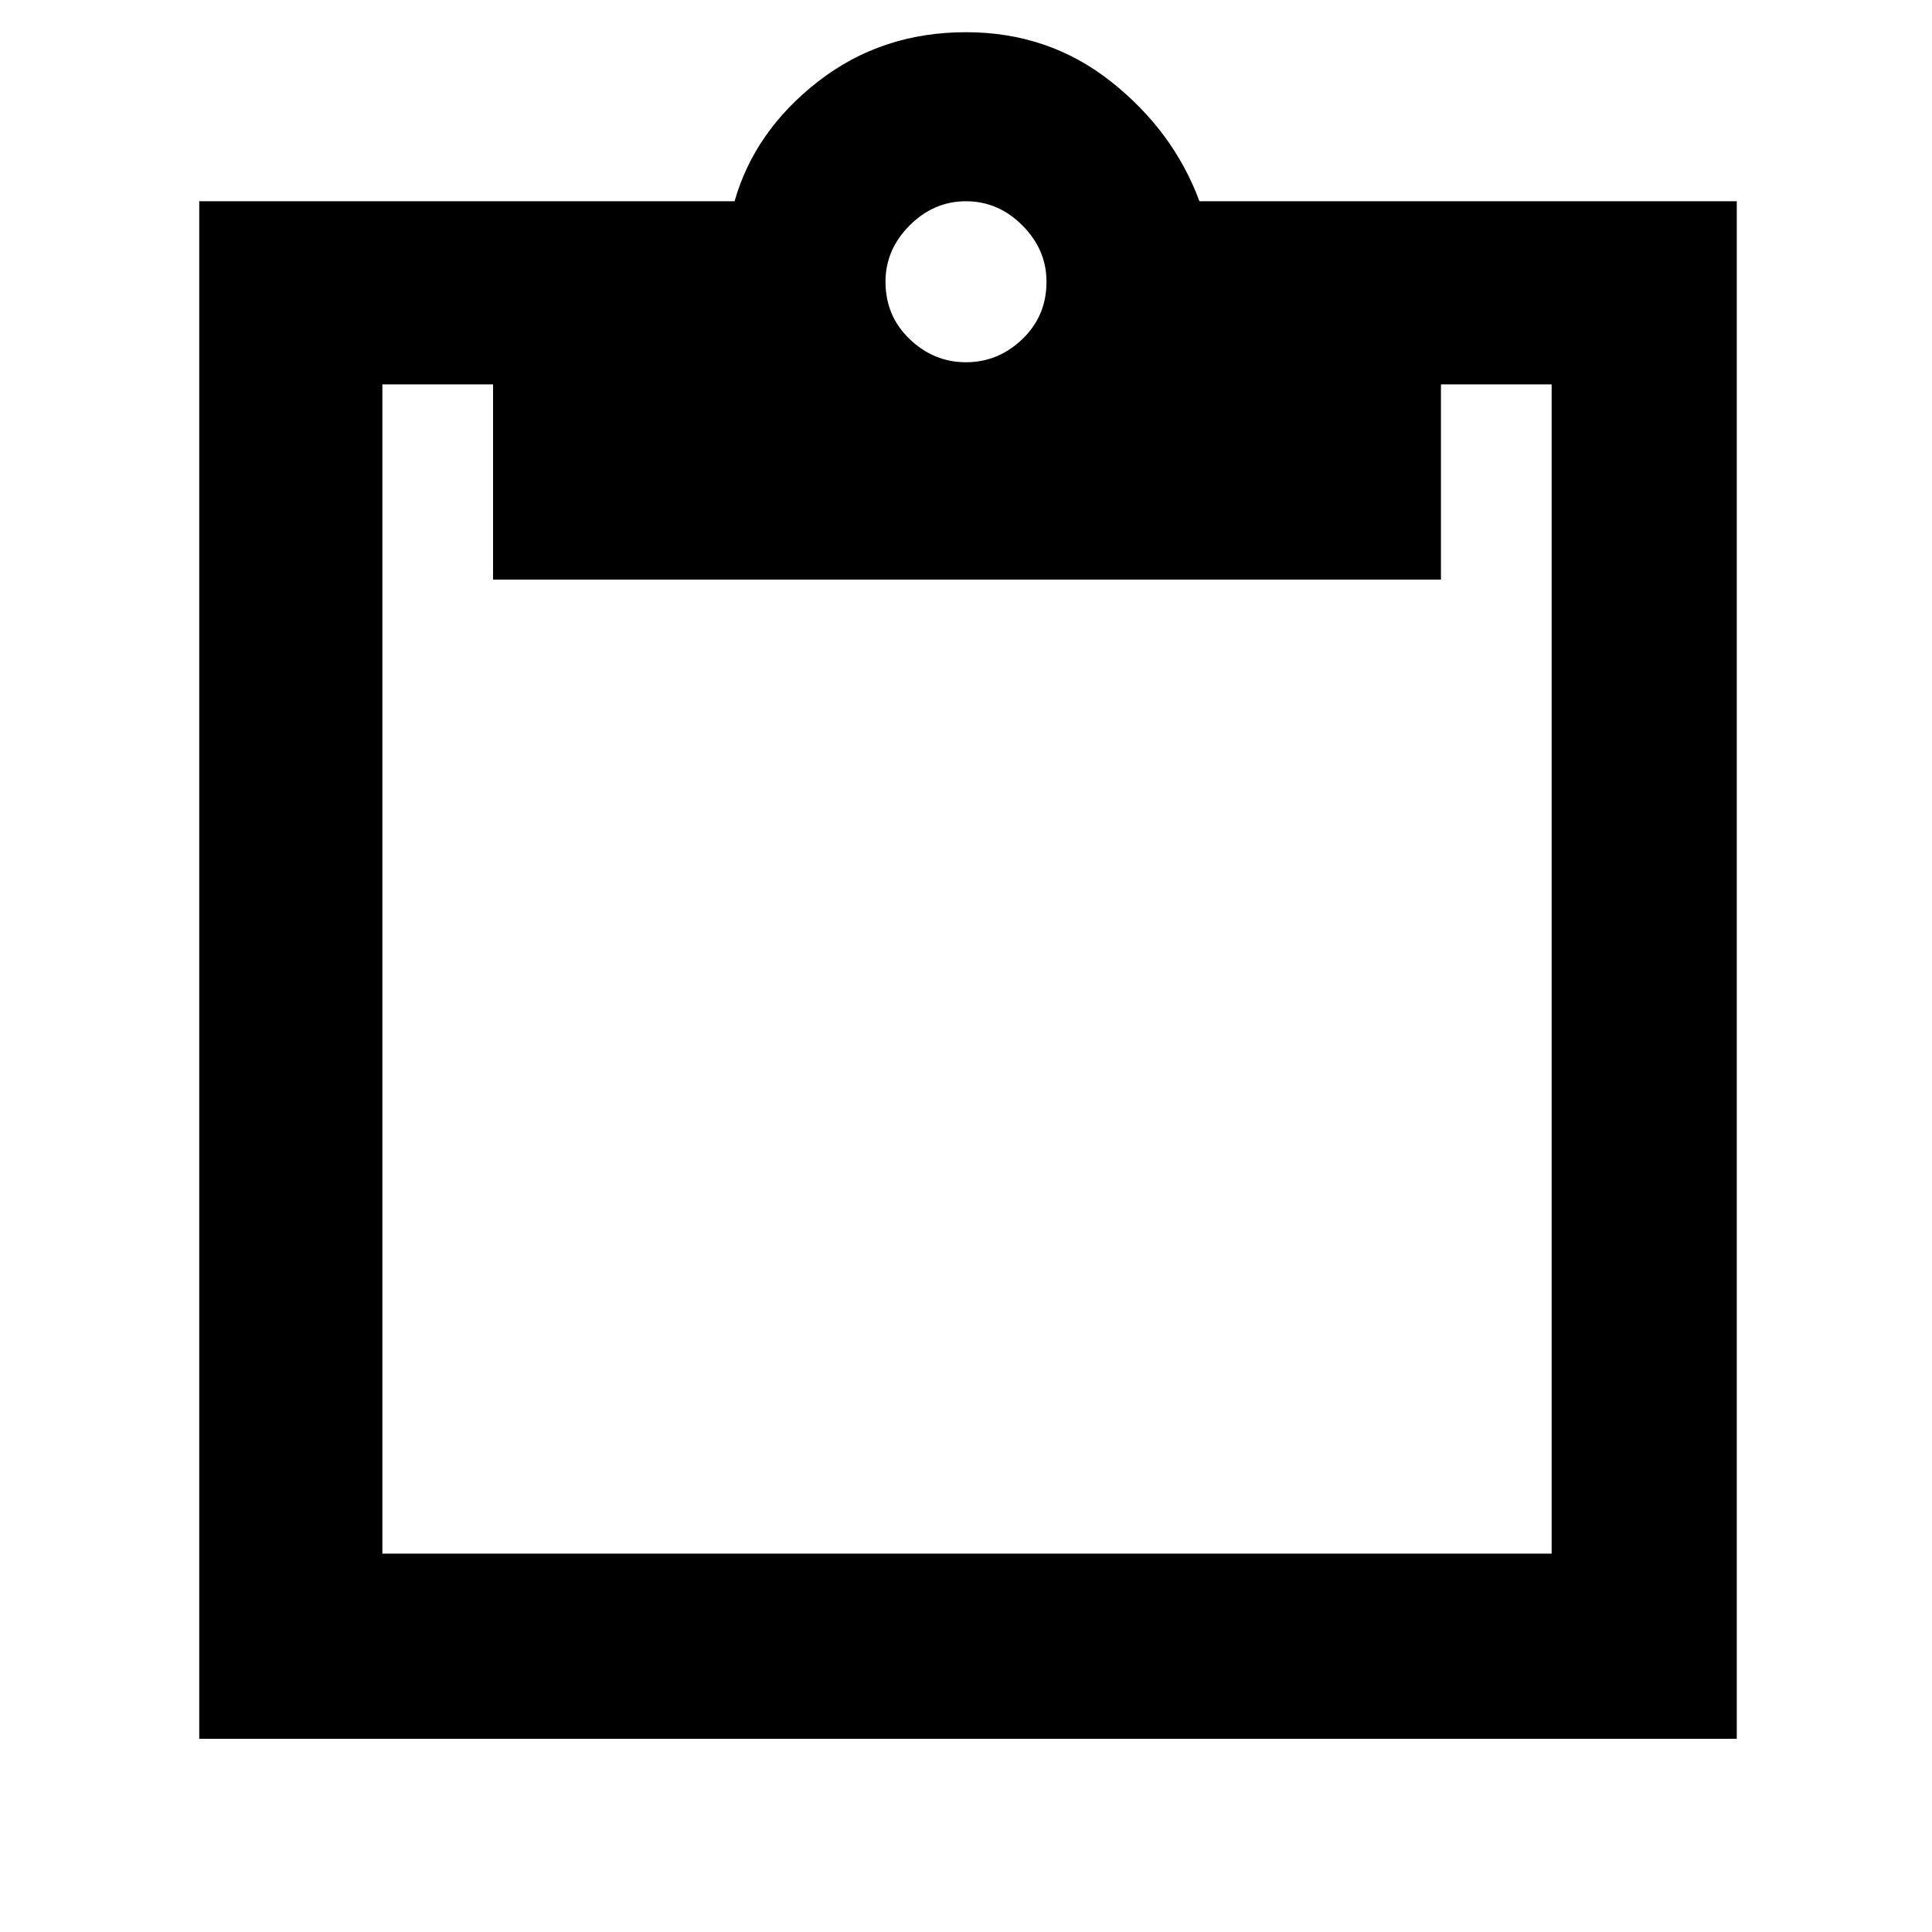 <svg xmlns="http://www.w3.org/2000/svg" height="48" width="48"><path d="M24 9q.8 0 1.4-.575Q26 7.85 26 7q0-.8-.6-1.4Q24.8 5 24 5q-.8 0-1.4.6-.6.6-.6 1.4 0 .85.6 1.425Q23.2 9 24 9ZM4.95 43.2V5h13.3q.5-1.75 2.075-2.975Q21.9.8 24 .8q2.05 0 3.6 1.225Q29.15 3.25 29.8 5h13.35v38.2Zm4.55-4.6h29.05V9.55H35.8v4.85H12.25V9.55H9.5Z"/></svg>